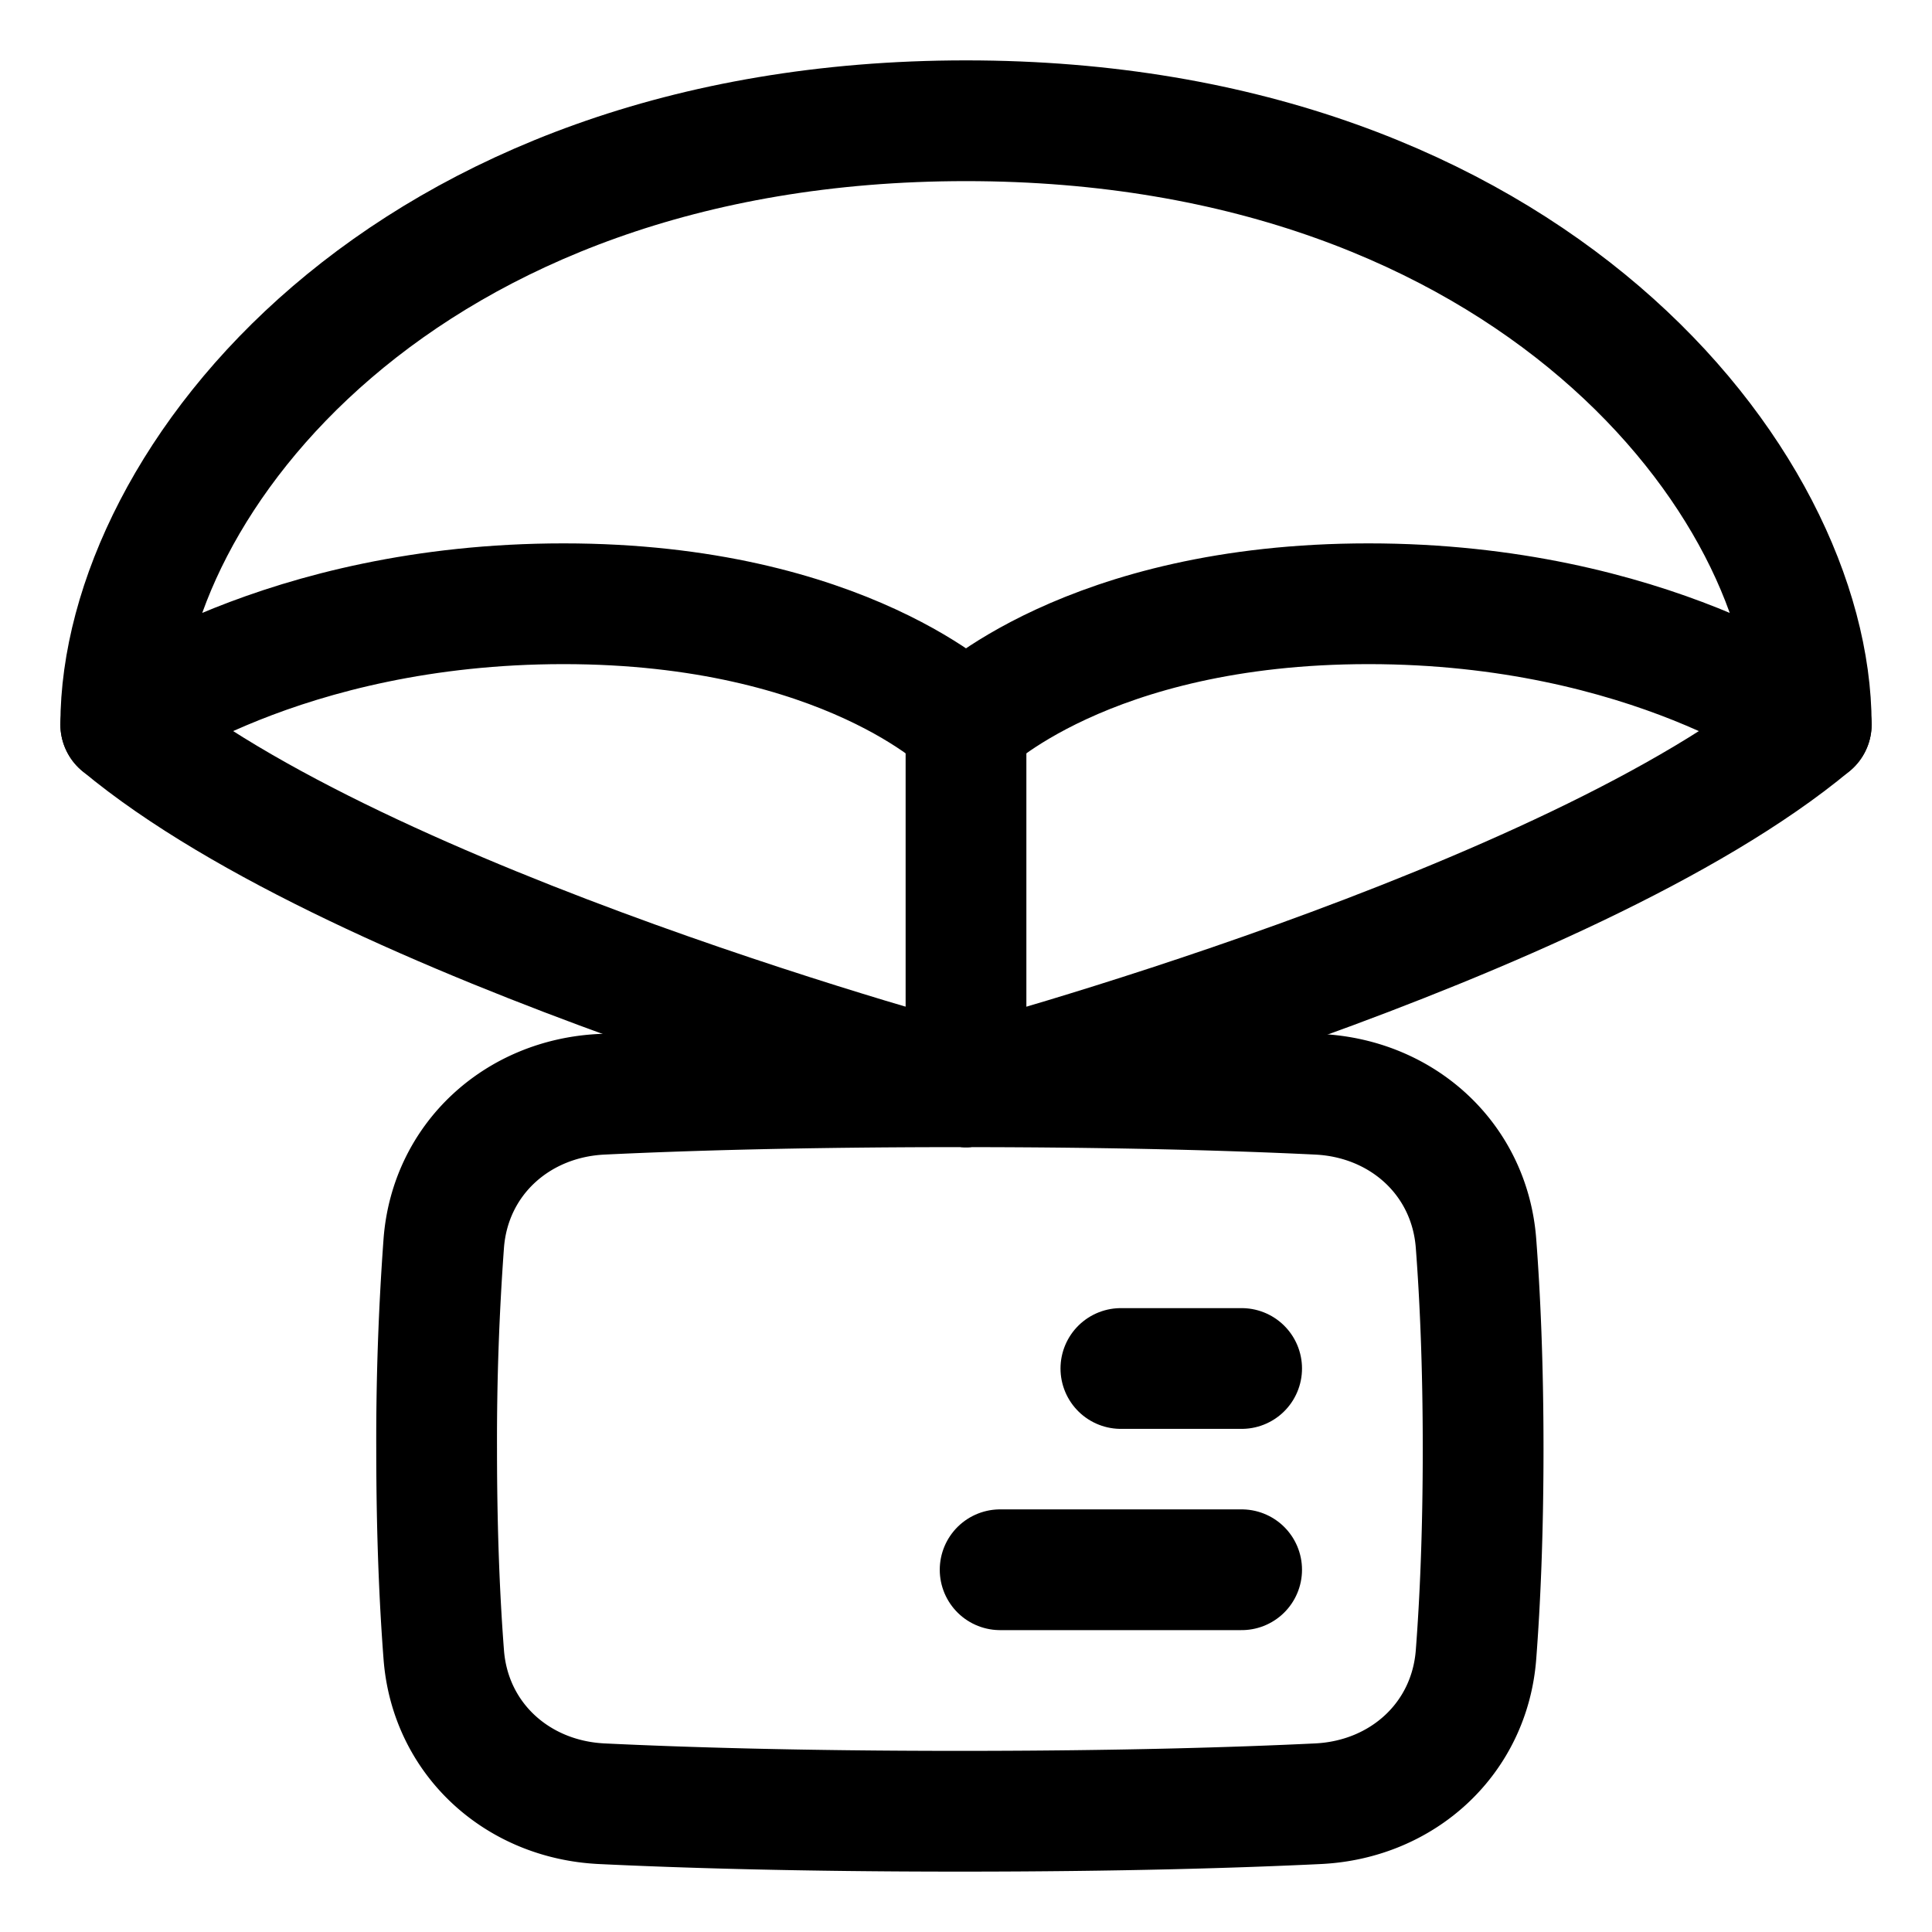 <svg xmlns="http://www.w3.org/2000/svg" fill="none" viewBox="0 0 48 48" id="Parachute-Drop--Streamline-Plump">
  <desc>
    Parachute Drop Streamline Icon: https://streamlinehq.com
  </desc>
  <g id="parachute-drop--package-box-fulfillment-cart-warehouse-shipping-delivery-drop-parachute">
    <path id="Rectangle 1095" stroke="#000000" stroke-linejoin="round" d="M11.025 41.11c0.16 2.093 1.827 3.602 3.923 3.703 2.01 0.097 4.938 0.187 8.9 0.187 3.962 0 6.889 -0.09 8.899 -0.187 2.096 -0.101 3.763 -1.61 3.924 -3.703 0.1 -1.3 0.177 -2.992 0.177 -5.11 0 -2.118 -0.078 -3.81 -0.177 -5.11 -0.16 -2.093 -1.828 -3.602 -3.924 -3.703 -2.01 -0.097 -4.937 -0.187 -8.9 -0.187 -3.961 0 -6.888 0.09 -8.899 0.187 -2.096 0.101 -3.763 1.61 -3.923 3.703a67.149 67.149 0 0 0 -0.177 5.11c0 2.118 0.077 3.81 0.177 5.11Z" stroke-width="3"></path>
    <path id="Vector 833" stroke="#000000" stroke-linecap="round" d="m30.848 39 -6 0" stroke-width="3"></path>
    <path id="Vector 834" stroke="#000000" stroke-linecap="round" d="m30.848 34 -3 0" stroke-width="3"></path>
    <path id="Vector 835" stroke="#000000" stroke-linecap="round" d="m24 18 0 9" stroke-width="3"></path>
    <path id="Vector 838" stroke="#000000" stroke-linecap="round" d="M3 18c6 5 21 9 21 9" stroke-width="3"></path>
    <path id="Vector 839" stroke="#000000" stroke-linecap="round" d="M45 18c-6 5 -21 9 -21 9" stroke-width="3"></path>
    <path id="Vector" stroke="#000000" stroke-linejoin="round" d="M3 18c0 -6 7 -15 21 -15s21 9 21 15c0 0 -4 -3 -11 -3s-10 3 -10 3 -3 -3 -10 -3 -11 3 -11 3Z" stroke-width="3"></path>
  </g>
</svg>